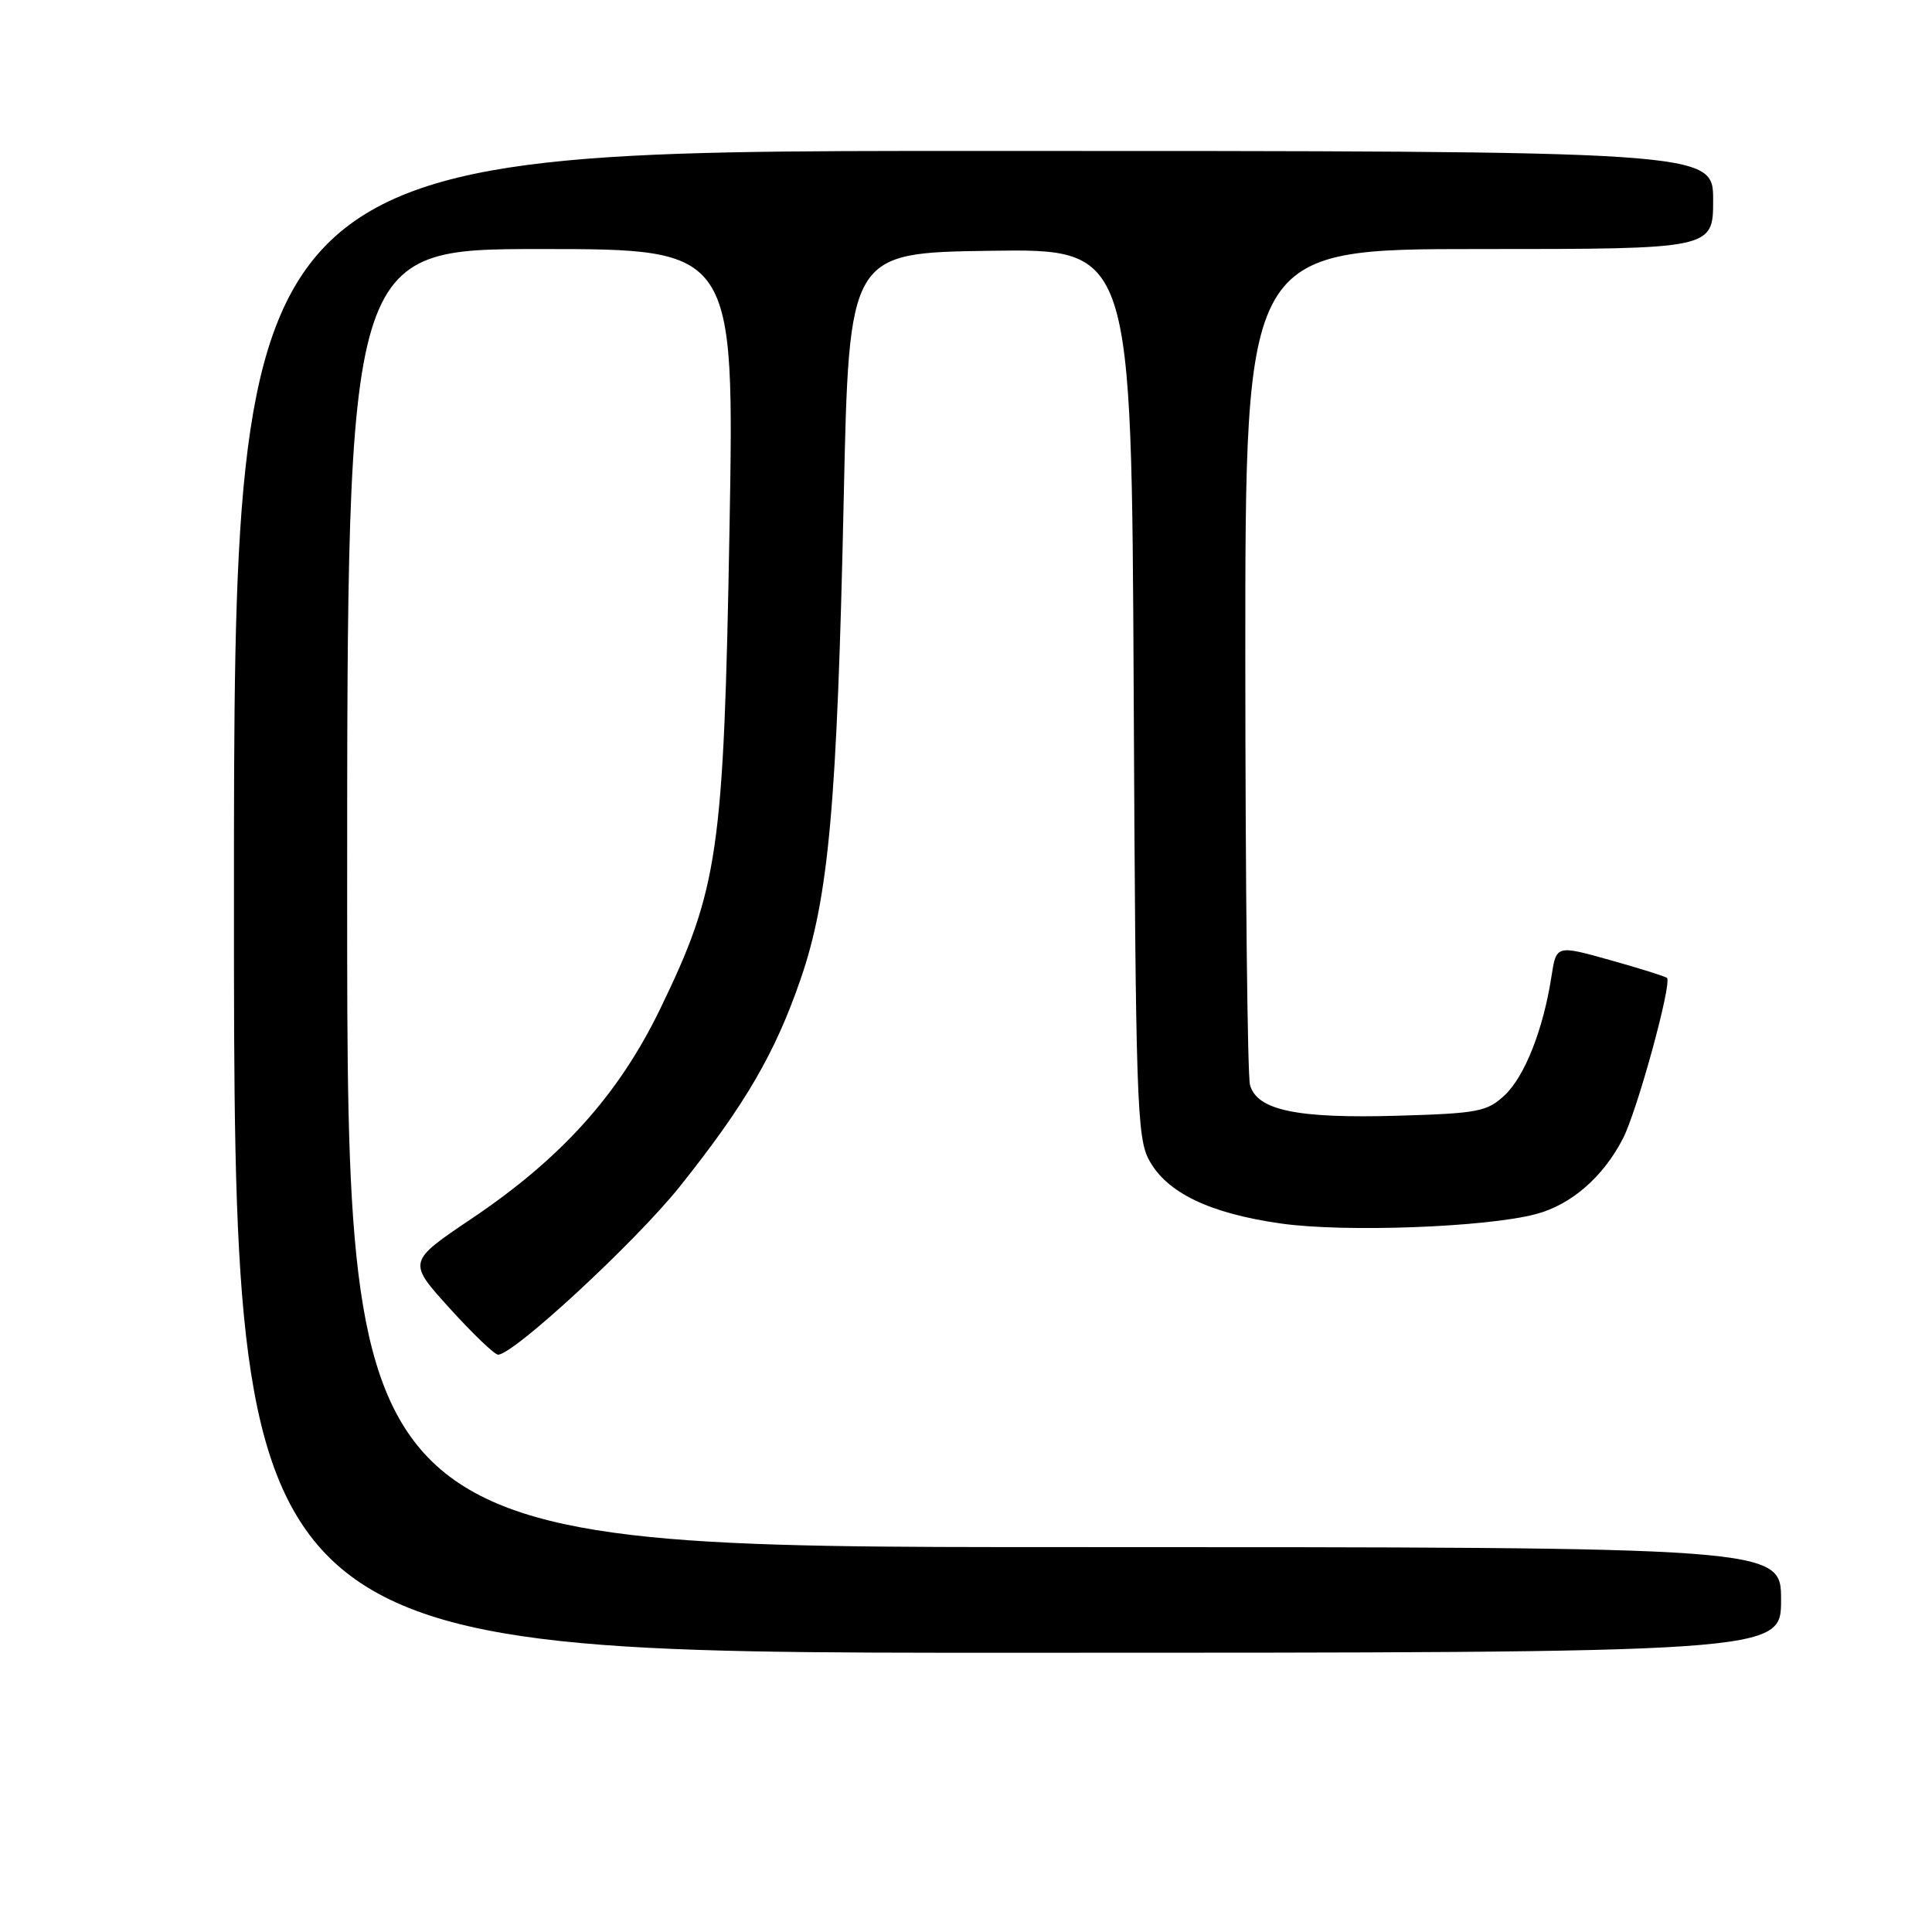 <?xml version="1.0" encoding="UTF-8" standalone="no"?>
<!DOCTYPE svg PUBLIC "-//W3C//DTD SVG 1.1//EN" "http://www.w3.org/Graphics/SVG/1.1/DTD/svg11.dtd" >
<svg xmlns="http://www.w3.org/2000/svg" xmlns:xlink="http://www.w3.org/1999/xlink" version="1.1" viewBox="0 0 256 256">
 <g >
 <path fill="currentColor"
d=" M 236.00 212.00 C 236.00 205.00 236.00 205.00 141.00 205.00 C 46.00 205.00 46.00 205.00 46.00 119.00 C 46.00 33.00 46.00 33.00 71.66 33.00 C 97.32 33.00 97.32 33.00 96.66 70.25 C 95.90 112.99 95.20 117.75 87.46 133.72 C 81.96 145.06 74.37 153.49 62.50 161.47 C 54.00 167.19 54.00 167.19 59.57 173.34 C 62.64 176.73 65.53 179.50 66.00 179.50 C 68.06 179.50 84.21 164.56 90.07 157.23 C 98.74 146.36 102.69 139.59 106.08 129.76 C 109.82 118.90 110.92 106.65 111.80 66.00 C 112.50 33.50 112.50 33.50 131.22 33.23 C 149.94 32.96 149.94 32.96 150.22 91.73 C 150.48 145.76 150.64 150.76 152.27 153.74 C 154.63 158.06 160.29 160.78 169.72 162.12 C 178.16 163.32 196.87 162.63 203.50 160.88 C 208.18 159.65 212.43 155.96 215.05 150.86 C 216.94 147.19 221.59 130.23 220.88 129.58 C 220.67 129.38 217.29 128.32 213.36 127.22 C 206.22 125.22 206.22 125.22 205.58 129.36 C 204.50 136.38 202.05 142.60 199.39 145.11 C 197.06 147.30 195.86 147.53 185.20 147.84 C 171.86 148.23 166.53 147.12 165.63 143.74 C 165.30 142.51 165.02 117.09 165.01 87.25 C 165.00 33.00 165.00 33.00 196.00 33.00 C 227.00 33.00 227.00 33.00 227.00 26.50 C 227.00 20.00 227.00 20.00 129.00 20.00 C 31.00 20.00 31.00 20.00 31.00 119.50 C 31.00 219.00 31.00 219.00 133.50 219.00 C 236.00 219.00 236.00 219.00 236.00 212.00 Z "/>
</g>
</svg>
